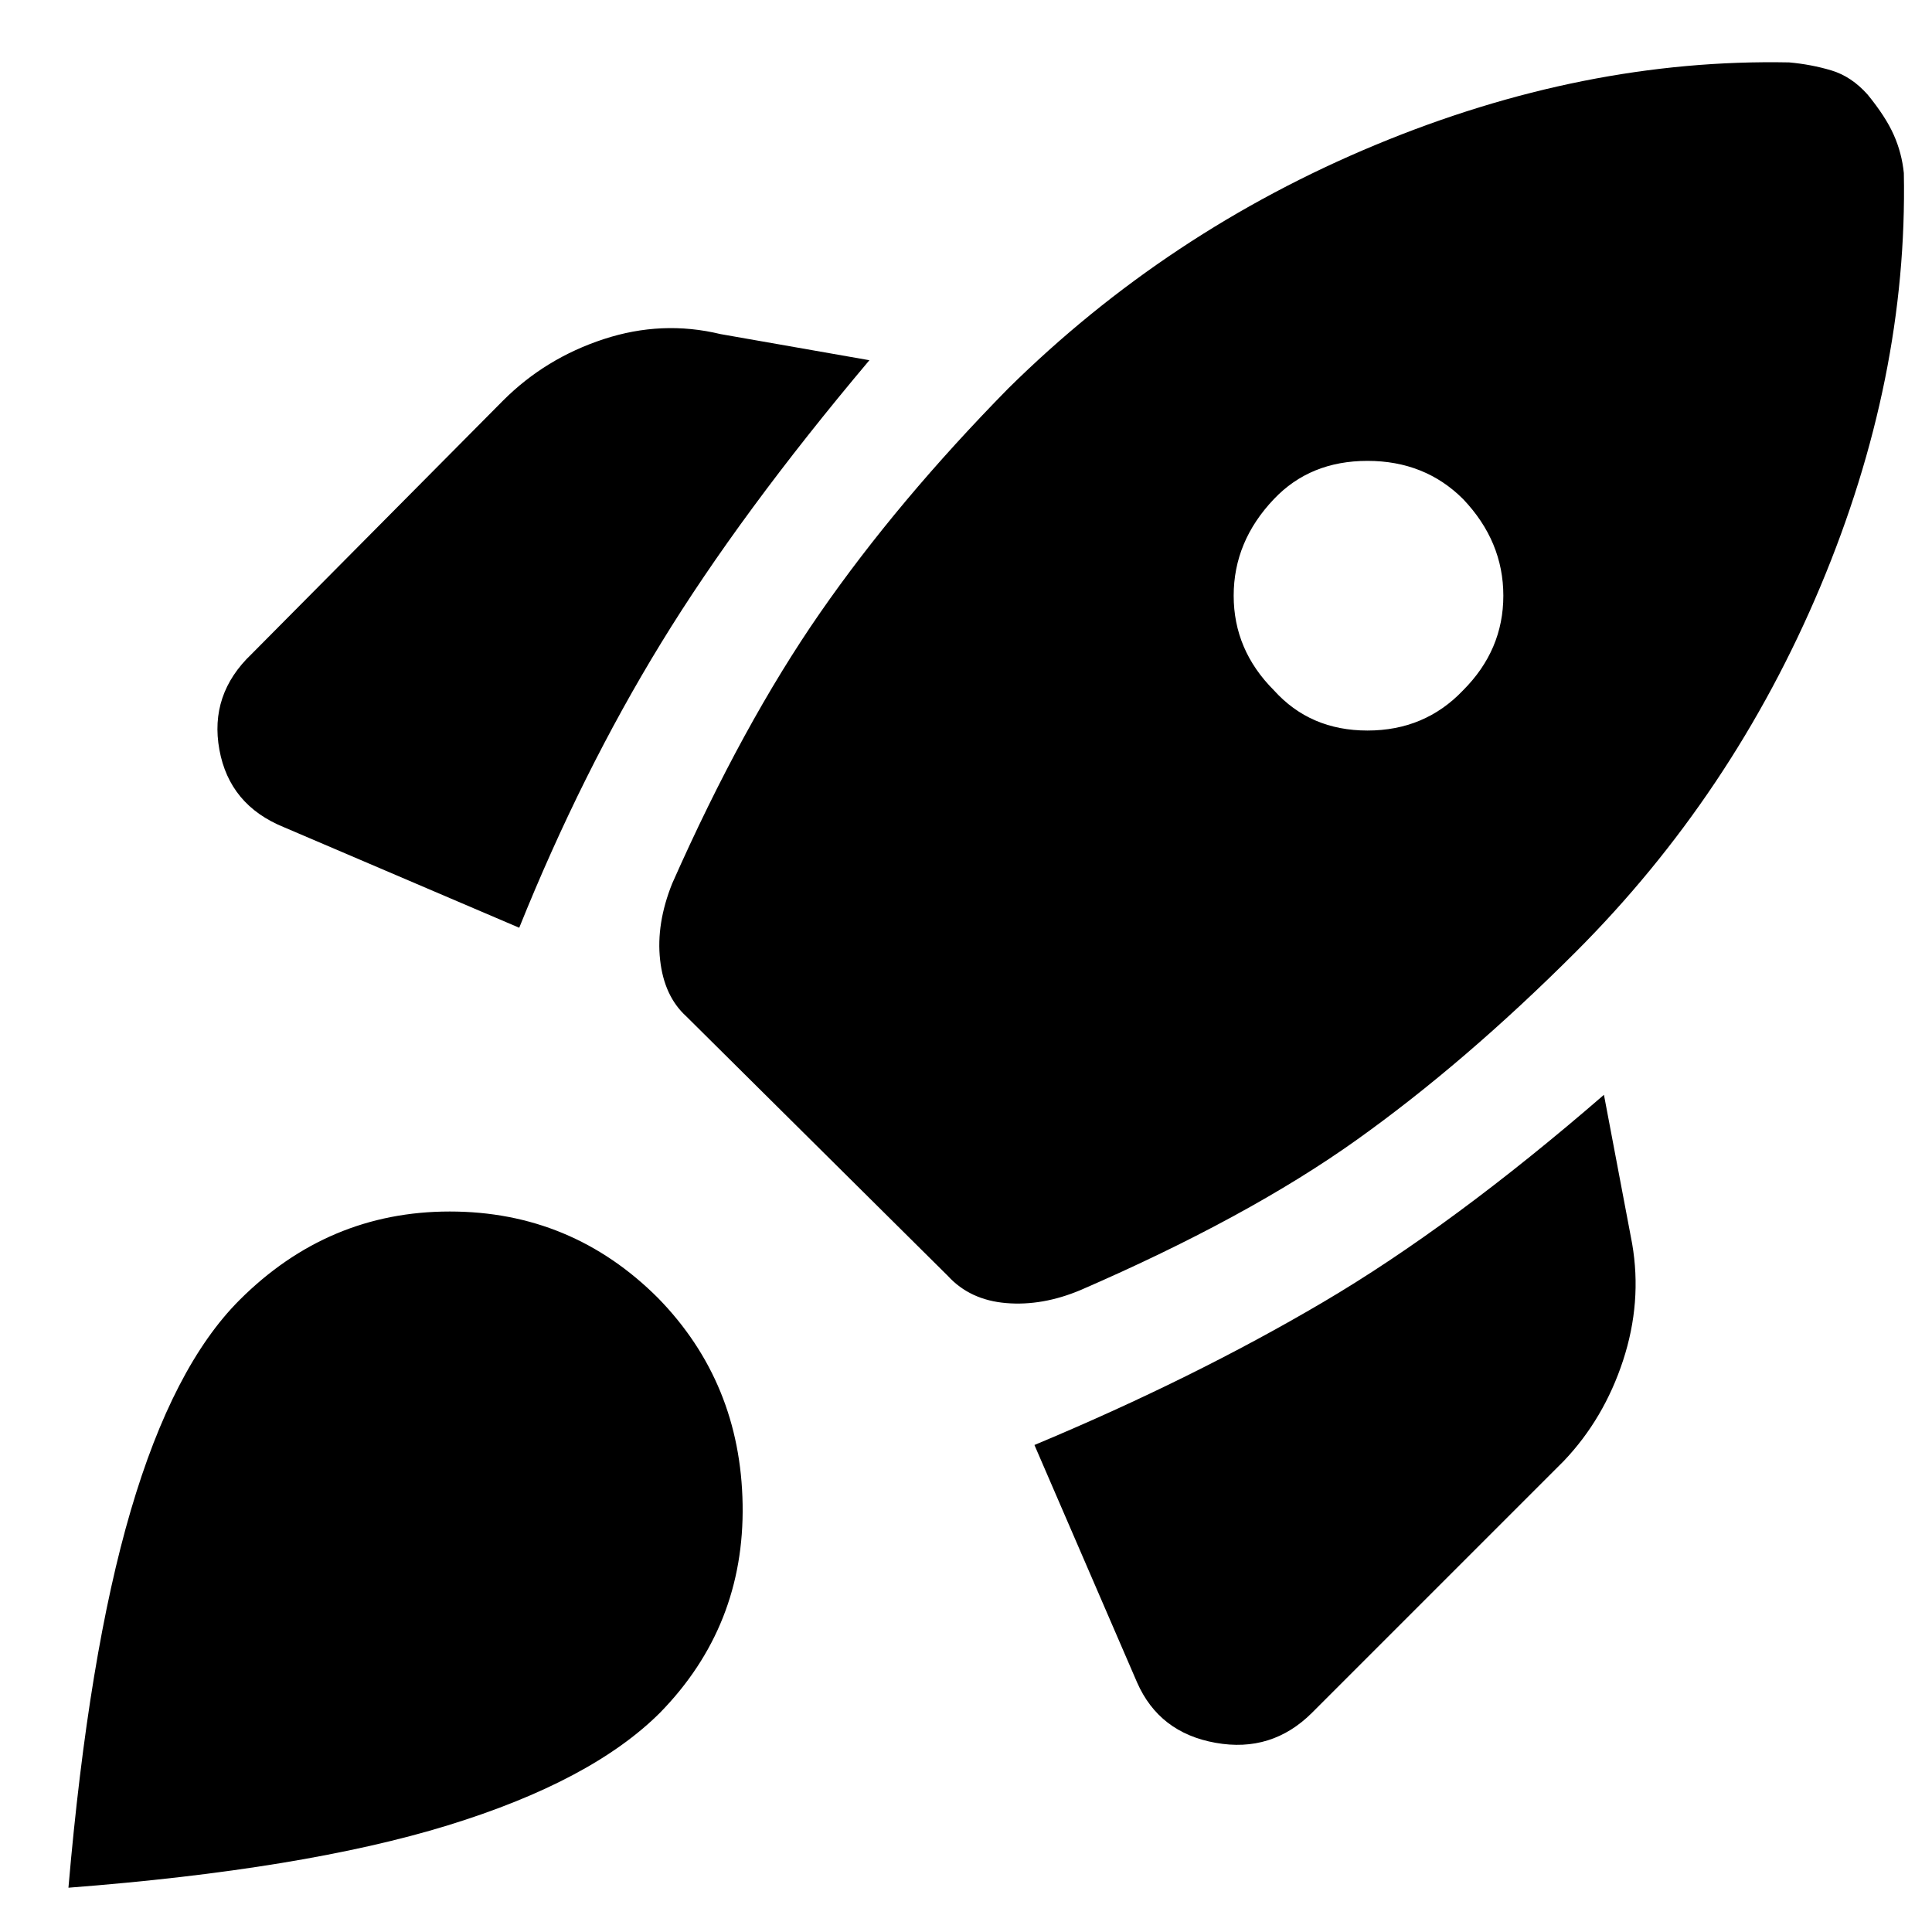 <svg xmlns="http://www.w3.org/2000/svg" height="40" width="40"><path d="m10.75 19.208-4.875-2.083q-1.125-.458-1.333-1.604-.209-1.146.666-1.979l5.209-5.25q.875-.875 2.083-1.271 1.208-.396 2.417-.104L18 7.458q-2.667 3.167-4.312 5.854Q12.042 16 10.75 19.208ZM37.042 1.292q.458.041.875.166.416.125.75.5.375.459.541.834.167.375.209.791.083 4.25-1.729 8.563-1.813 4.312-5.063 7.562-2.292 2.292-4.542 3.896t-5.708 3.104q-.792.334-1.542.271-.75-.062-1.208-.562l-5.417-5.375q-.458-.417-.541-1.167-.084-.75.25-1.583 1.458-3.292 3.062-5.604 1.604-2.313 3.896-4.646Q24.167 4.792 28.479 3q4.313-1.792 8.563-1.708Zm-10.667 13q.75.833 1.937.833 1.188 0 1.98-.833.833-.834.833-1.959t-.833-2q-.792-.791-1.98-.791-1.187 0-1.937.791-.833.875-.833 2t.833 1.959Zm-4.958 15.625q3.291-1.375 5.979-2.959 2.687-1.583 5.812-4.291l.584 3.083q.208 1.208-.188 2.417-.396 1.208-1.229 2.083l-5.208 5.208q-.834.834-2 .625-1.167-.208-1.625-1.25Zm-16.459-3q1.834-1.834 4.354-1.834 2.521 0 4.313 1.792 1.708 1.75 1.75 4.271.042 2.521-1.708 4.312-1.417 1.417-4.396 2.334-2.979.916-7.854 1.291.416-4.833 1.291-7.812t2.25-4.354Z"/></svg>